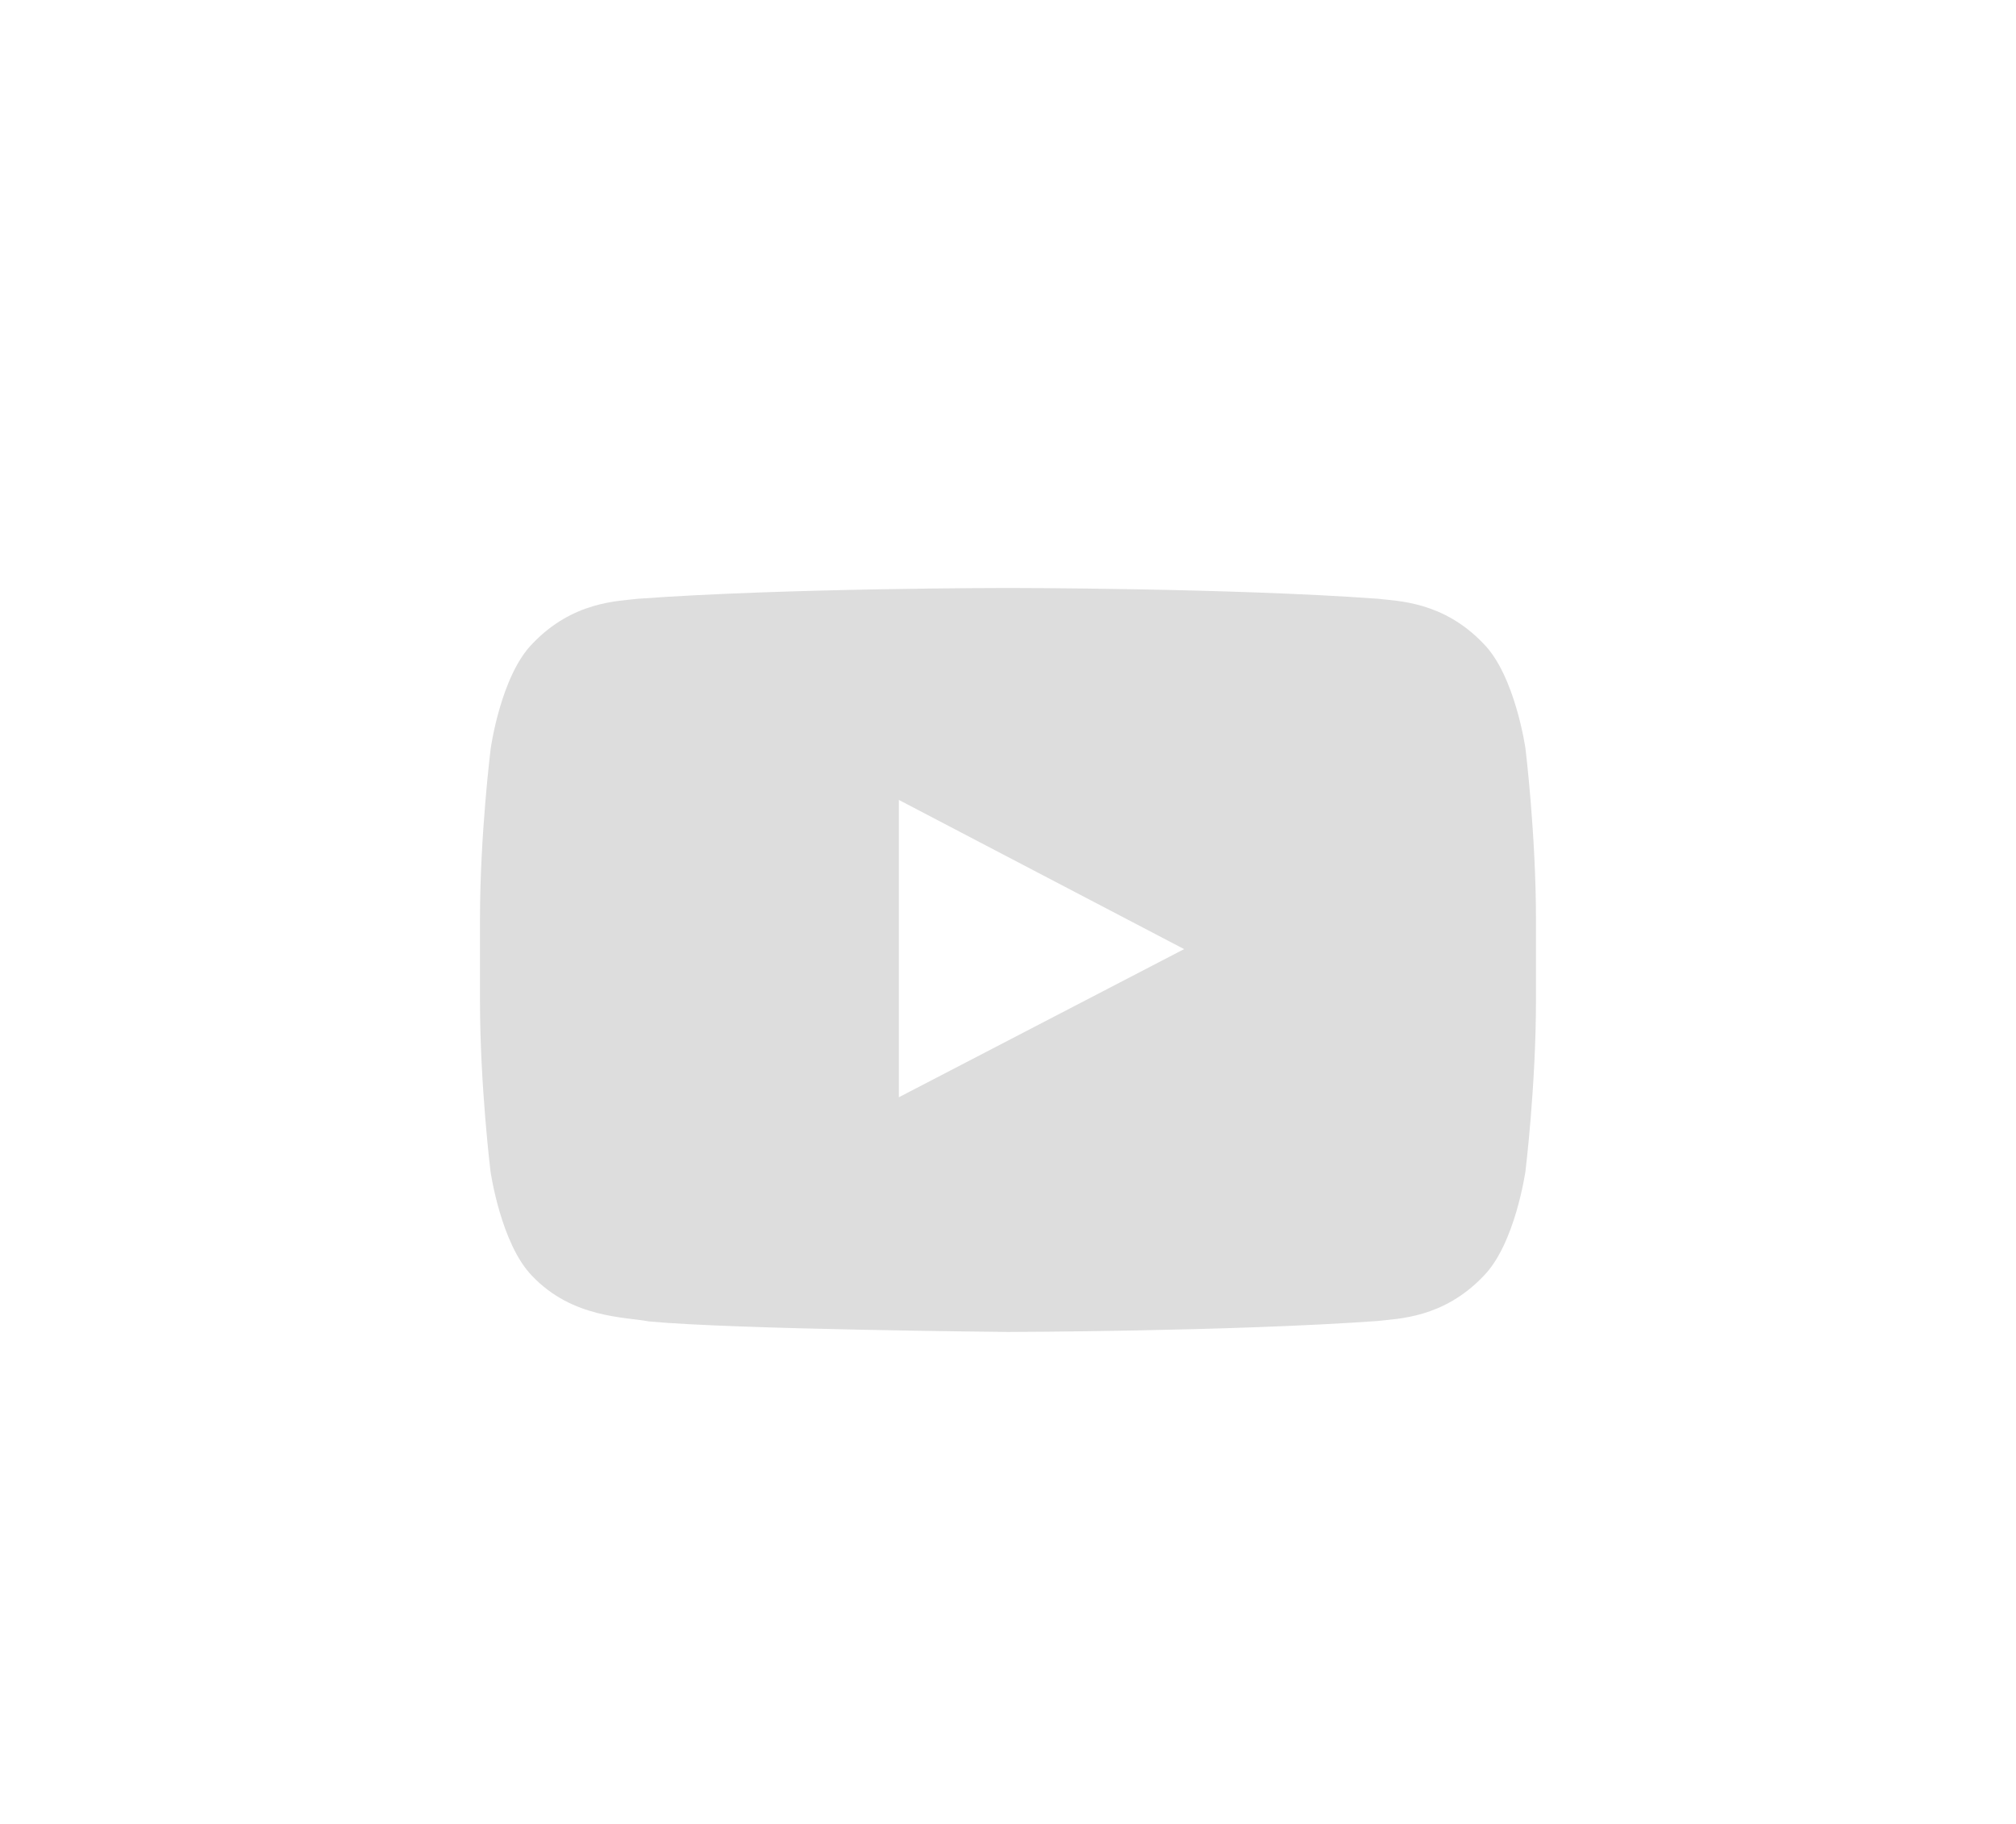 <svg width="84" height="76" viewBox="0 0 84 76" fill="none" xmlns="http://www.w3.org/2000/svg">
<g filter="url(#filter0_dd_1_179)">
<path d="M63.561 27.189C63.561 27.189 63.131 24.15 61.808 22.816C60.132 21.06 58.258 21.051 57.399 20.948C51.246 20.5 42.008 20.5 42.008 20.5H41.99C41.99 20.5 32.752 20.5 26.599 20.948C25.74 21.051 23.866 21.06 22.19 22.816C20.867 24.15 20.446 27.189 20.446 27.189C20.446 27.189 19.999 30.762 19.999 34.326V37.666C19.999 41.23 20.437 44.802 20.437 44.802C20.437 44.802 20.867 47.841 22.182 49.176C23.858 50.932 26.058 50.872 27.037 51.061C30.561 51.397 41.999 51.5 41.999 51.5C41.999 51.5 51.246 51.483 57.399 51.044C58.258 50.94 60.132 50.932 61.808 49.176C63.131 47.841 63.561 44.802 63.561 44.802C63.561 44.802 63.999 41.238 63.999 37.666V34.326C63.999 30.762 63.561 27.189 63.561 27.189ZM37.453 41.721V29.332L49.338 35.548L37.453 41.721Z" fill="#DDDDDD"/>
</g>
<defs>
<filter id="filter0_dd_1_179" x="-0.001" y="0.5" width="84" height="75" filterUnits="userSpaceOnUse" color-interpolation-filters="sRGB">
<feFlood flood-opacity="0" result="BackgroundImageFix"/>
<feColorMatrix in="SourceAlpha" type="matrix" values="0 0 0 0 0 0 0 0 0 0 0 0 0 0 0 0 0 0 127 0" result="hardAlpha"/>
<feOffset/>
<feGaussianBlur stdDeviation="10"/>
<feComposite in2="hardAlpha" operator="out"/>
<feColorMatrix type="matrix" values="0 0 0 0 1 0 0 0 0 1 0 0 0 0 1 0 0 0 0.5 0"/>
<feBlend mode="normal" in2="BackgroundImageFix" result="effect1_dropShadow_1_179"/>
<feColorMatrix in="SourceAlpha" type="matrix" values="0 0 0 0 0 0 0 0 0 0 0 0 0 0 0 0 0 0 127 0" result="hardAlpha"/>
<feOffset dy="4"/>
<feGaussianBlur stdDeviation="10"/>
<feComposite in2="hardAlpha" operator="out"/>
<feColorMatrix type="matrix" values="0 0 0 0 1 0 0 0 0 1 0 0 0 0 1 0 0 0 0.25 0"/>
<feBlend mode="normal" in2="effect1_dropShadow_1_179" result="effect2_dropShadow_1_179"/>
<feBlend mode="normal" in="SourceGraphic" in2="effect2_dropShadow_1_179" result="shape"/>
</filter>
</defs>
</svg>

